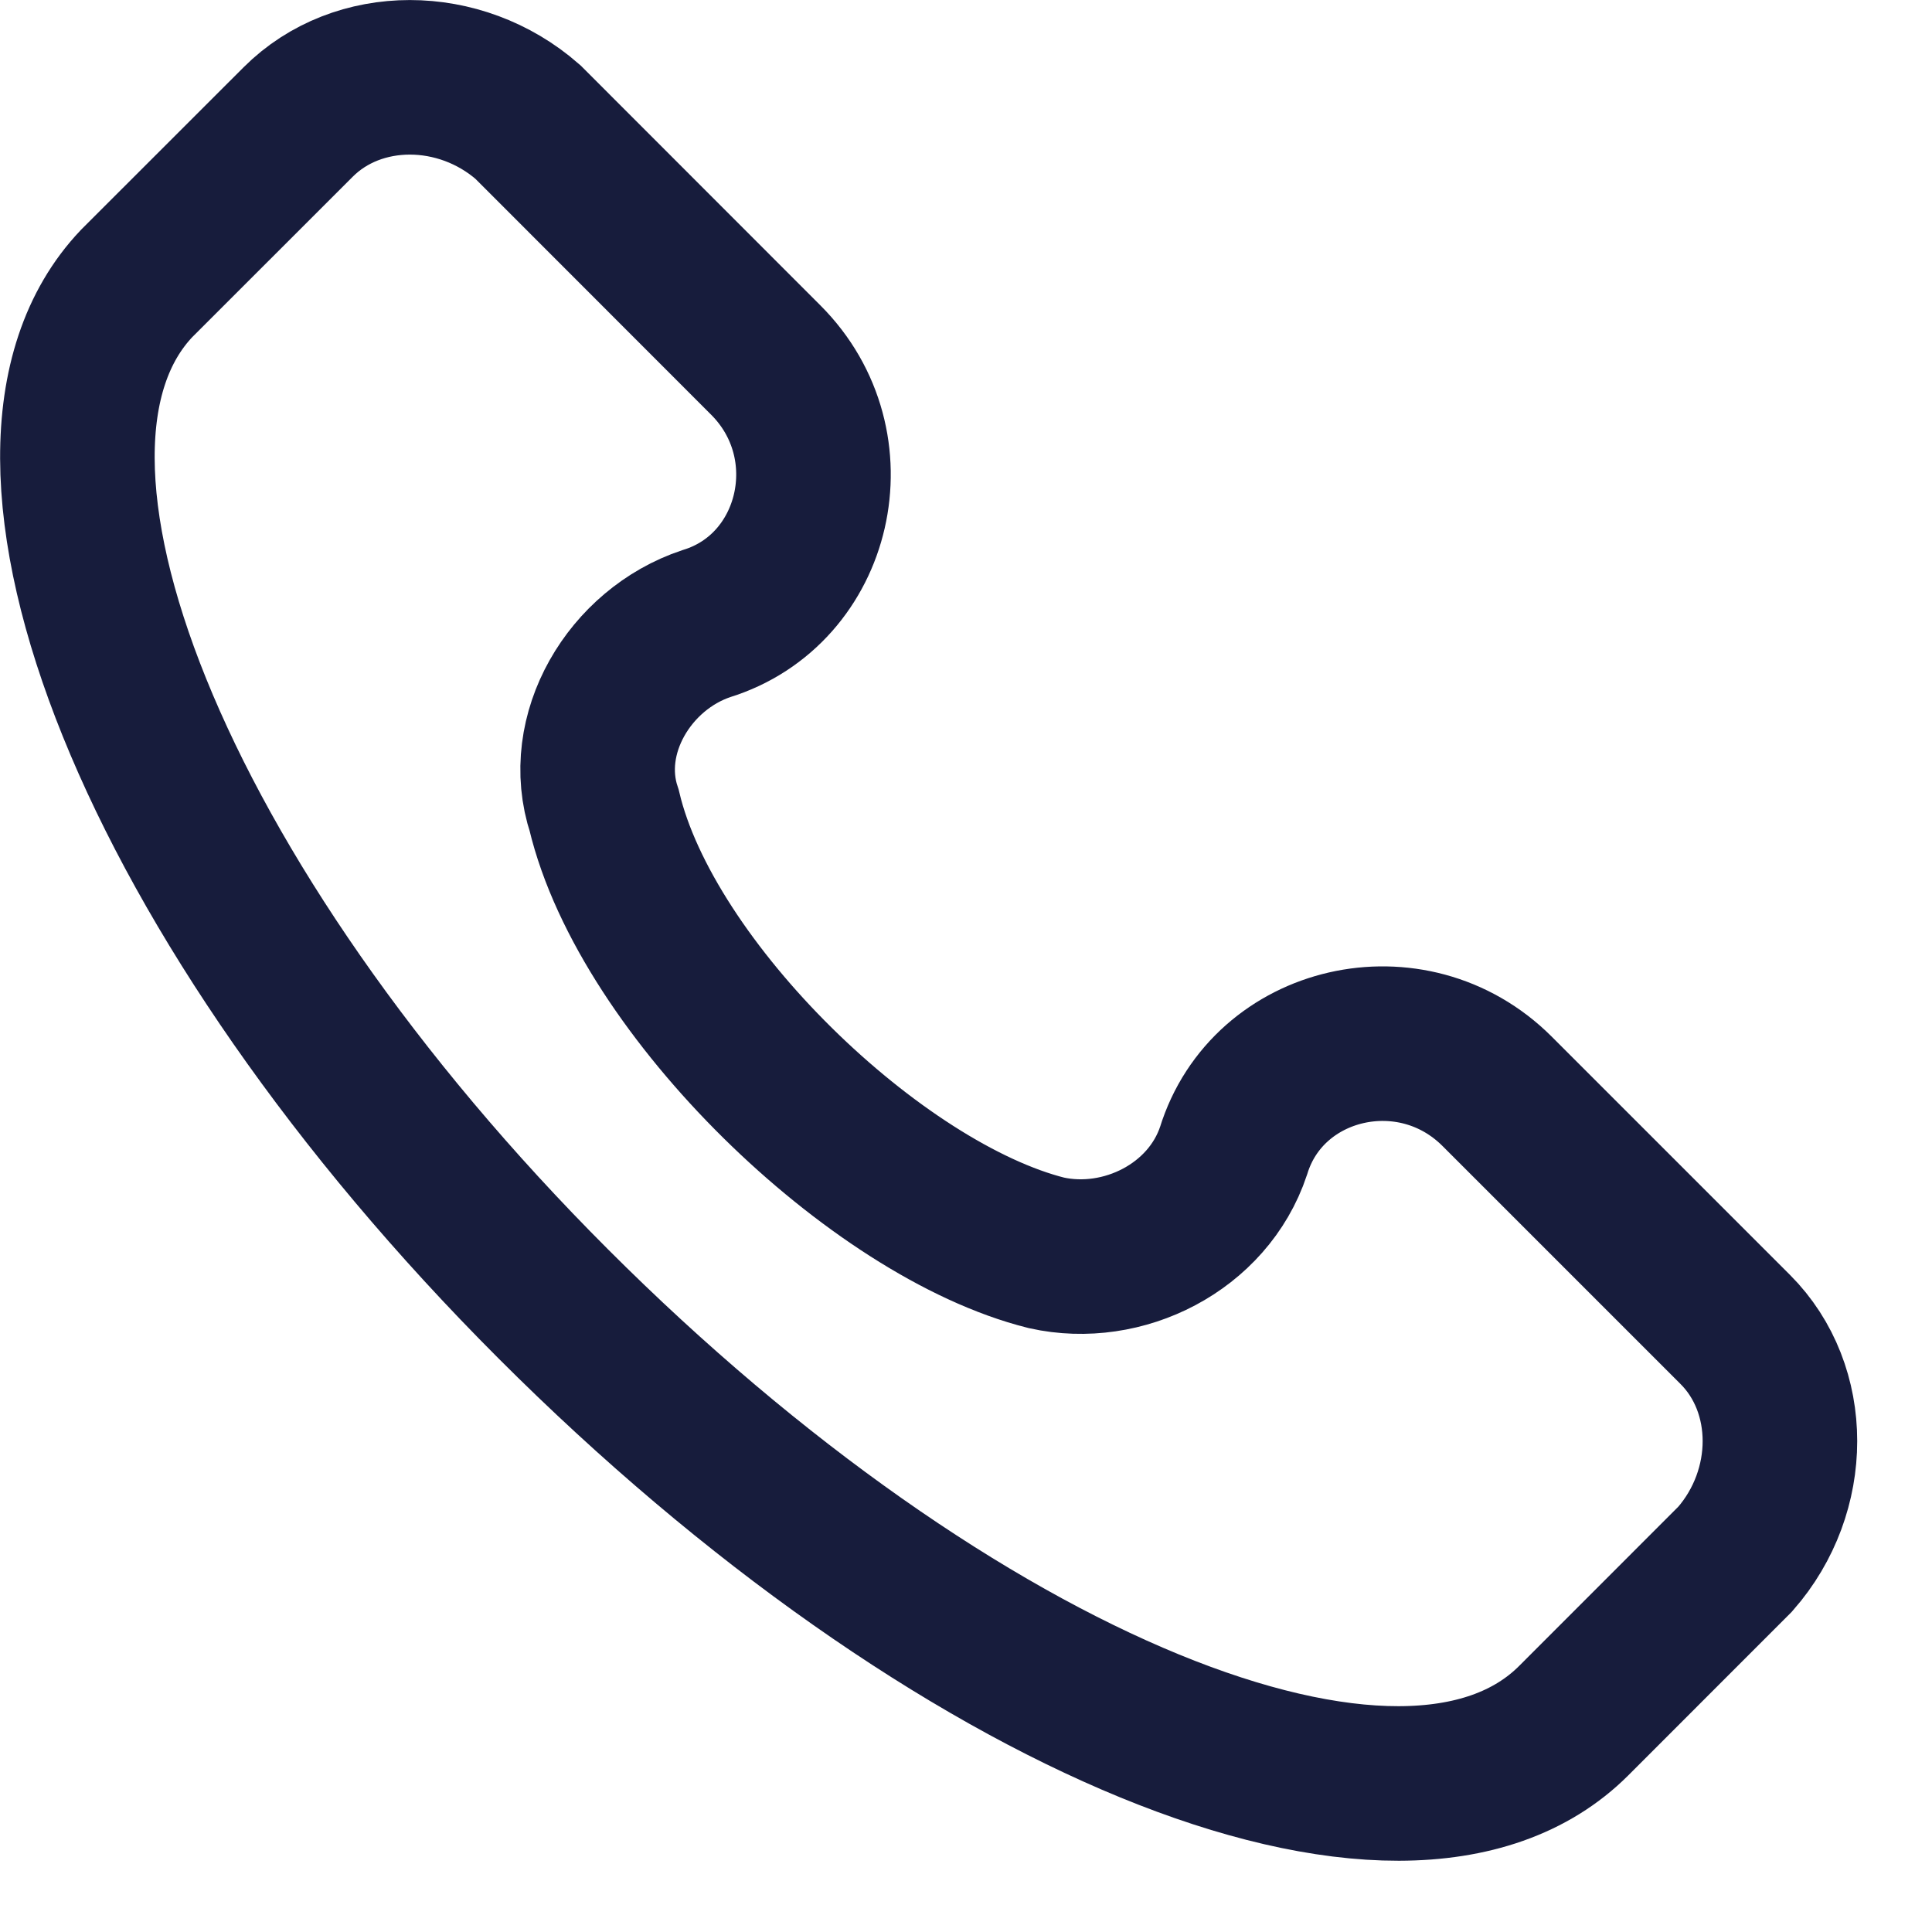 <svg width="25" height="25" fill="none" xmlns="http://www.w3.org/2000/svg"><path d="M22.454 17.203l-3.081-3.081c-1.1-1.1-2.971-.66-3.411.77-.33.99-1.43 1.54-2.421 1.32-2.2-.55-5.172-3.41-5.722-5.721-.33-.99.33-2.091 1.32-2.421 1.43-.44 1.871-2.31.77-3.411L6.83 1.578c-.88-.77-2.201-.77-2.971 0l-2.091 2.09c-2.09 2.201.22 8.033 5.392 13.205 5.171 5.172 11.003 7.592 13.204 5.392l2.09-2.091c.771-.88.771-2.2 0-2.971z" stroke="#171C3C" stroke-width="2"/></svg>